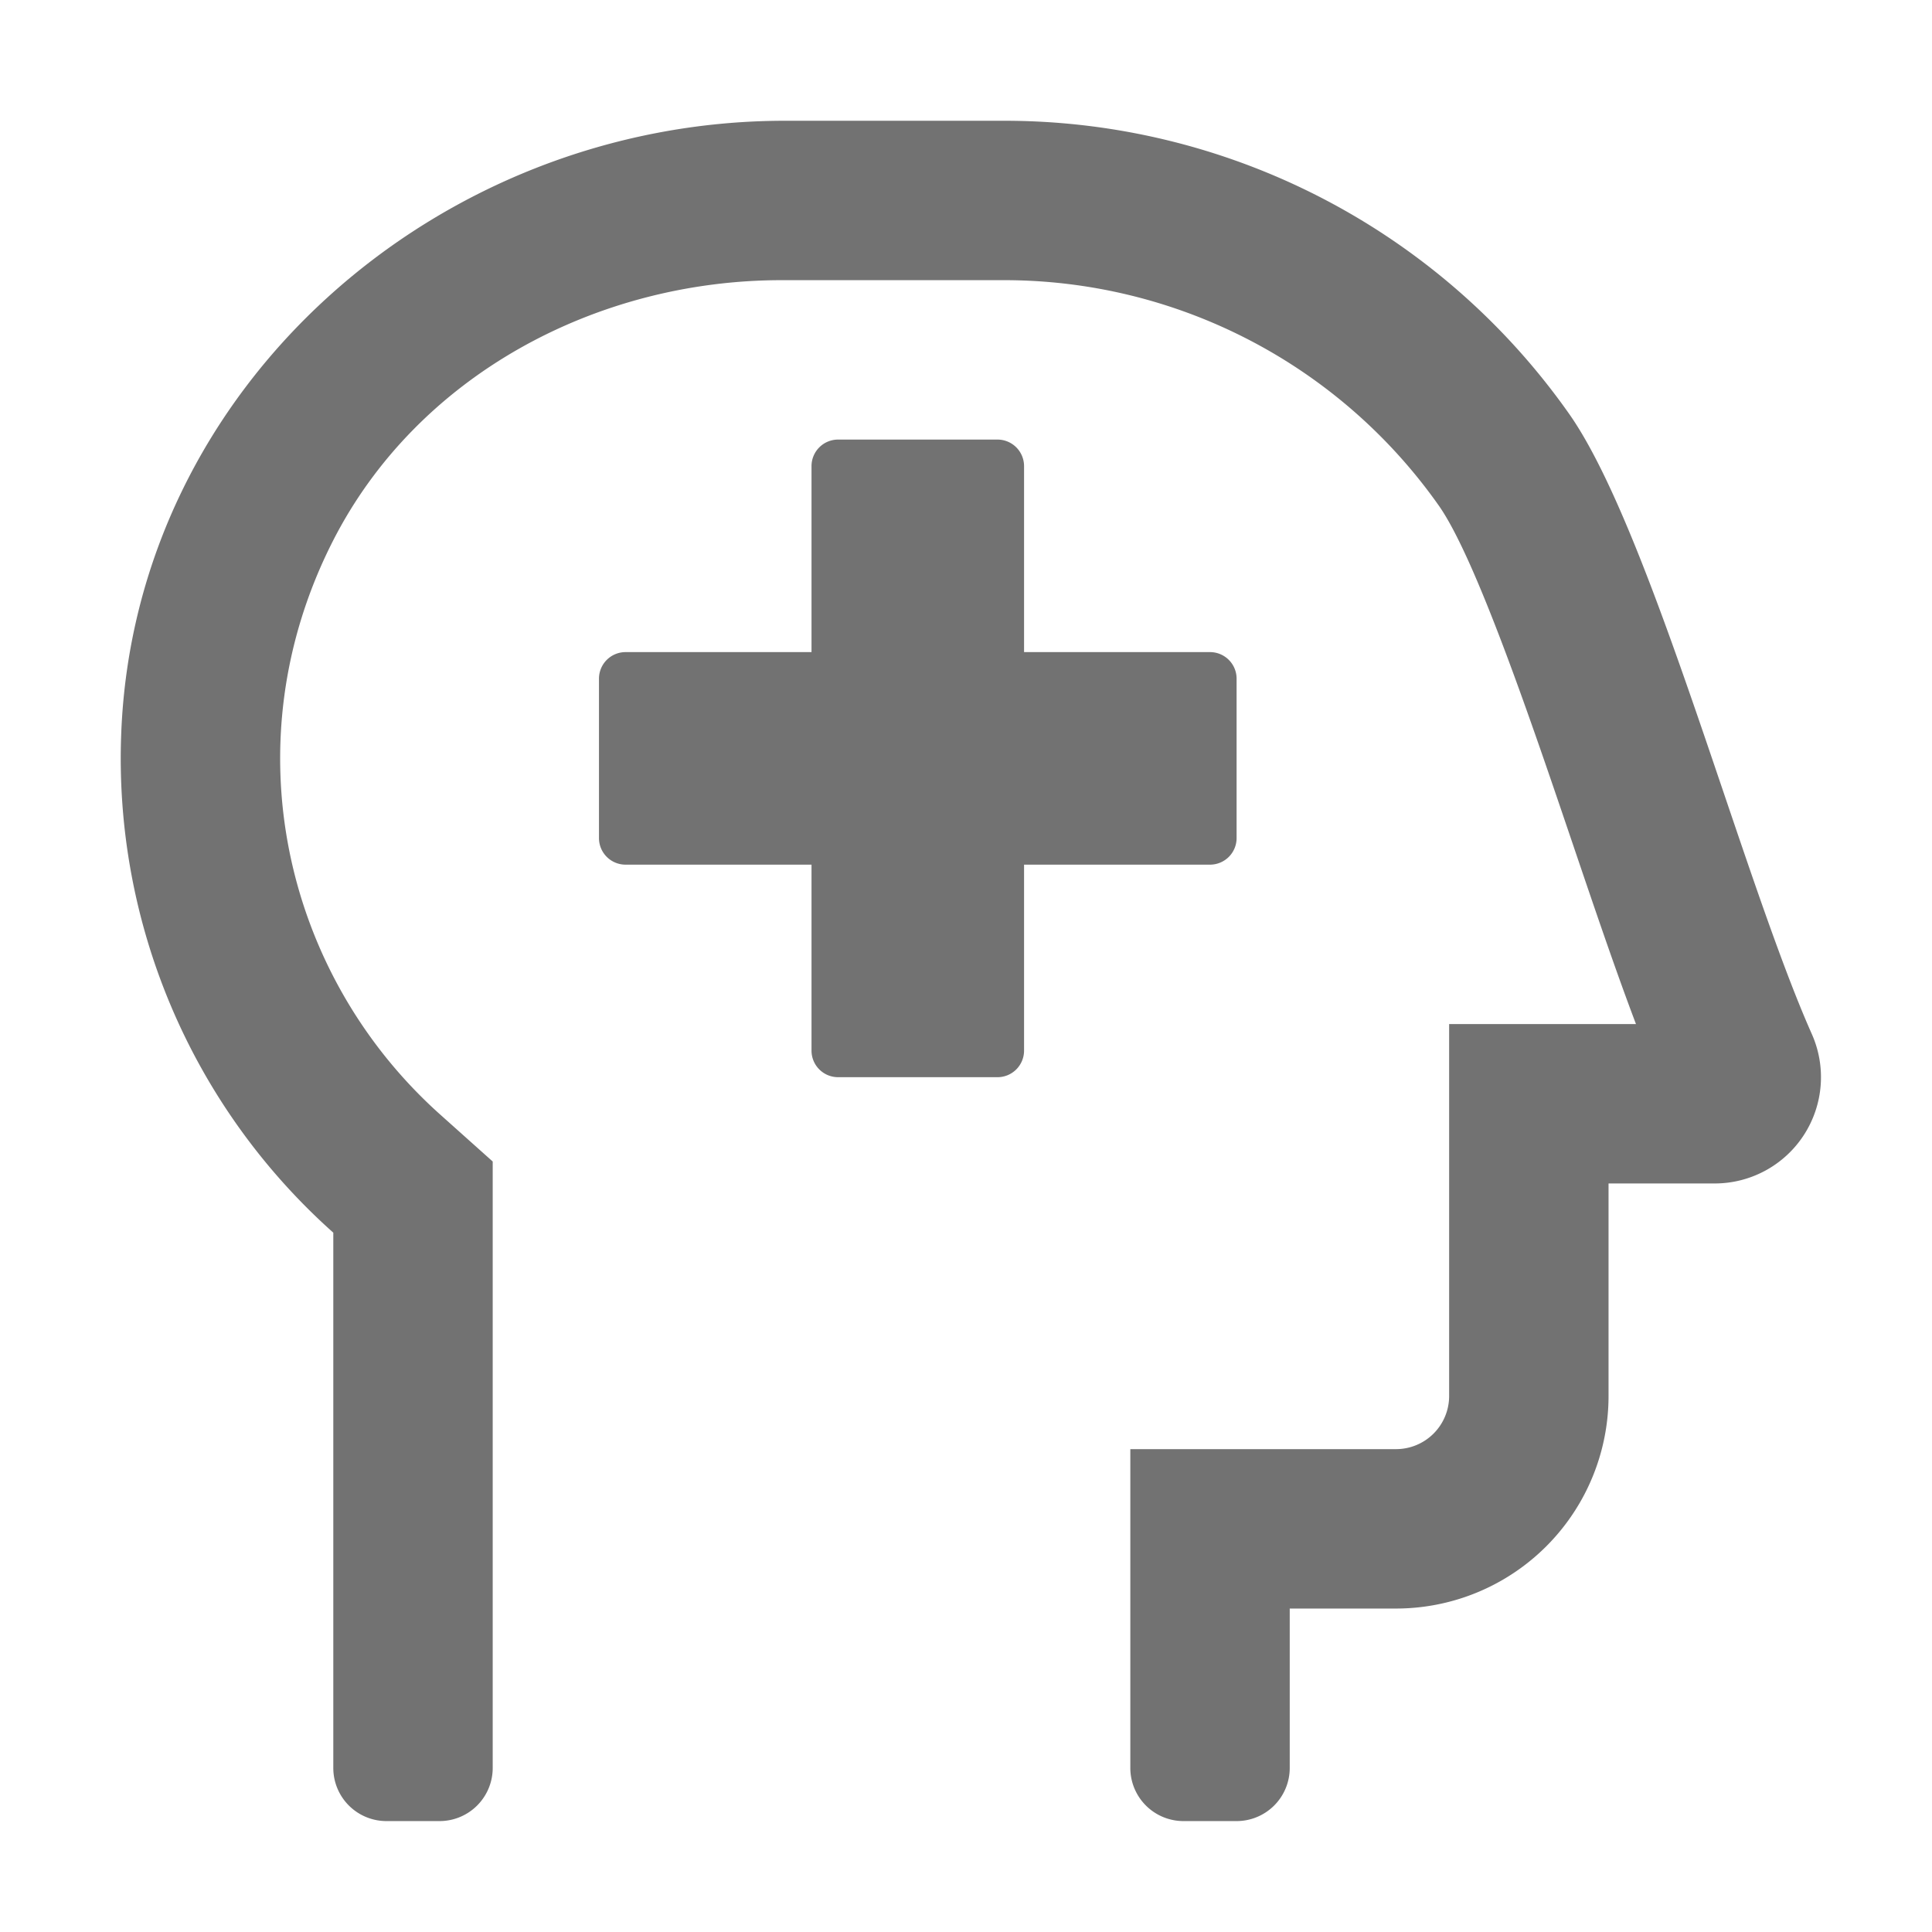 ﻿<?xml version='1.0' encoding='UTF-8'?>
<svg viewBox="-2 -2 31.997 32" xmlns="http://www.w3.org/2000/svg">
  <g transform="matrix(0.055, 0, 0, 0.055, 0, 0)">
    <path d="M336, 216L336, 168A8 8 0 0 0 328, 160L272, 160L272, 104A8 8 0 0 0 264, 96L216, 96A8 8 0 0 0 208, 104L208, 160L152, 160A8 8 0 0 0 144, 168L144, 216A8 8 0 0 0 152, 224L208, 224L208, 280A8 8 0 0 0 216, 288L264, 288A8 8 0 0 0 272, 280L272, 224L328, 224A8 8 0 0 0 336, 216zM509.21, 275C488.27, 227.88 460.77, 123.27 436.13, 88.25A207.94 207.94 0 0 0 266.09, 0L200, 0C95.47, 0 4.12, 80.08 0.14, 184.55A191.3 191.3 0 0 0 64, 334.82L64, 496A16 16 0 0 0 80, 512L96, 512A16 16 0 0 0 112, 496L112, 313.39L96, 299.08C49.11, 257 32.94, 187.36 63.86, 126.58C89.2, 76.78 143.11, 48 199, 48L266.1, 48A160.06 160.06 0 0 1 396.88, 115.87C408.08, 131.78 424.94, 181.54 437.26, 217.87C443.81, 237.19 450.12, 255.79 456.26, 272L400, 272L400, 384A16 16 0 0 1 384, 400L304, 400L304, 496A16 16 0 0 0 320, 512L336, 512A16 16 0 0 0 352, 496L352, 448L384, 448A64 64 0 0 0 448, 384L448, 320L480, 320A32 32 0 0 0 509.21, 275z" fill="#727272" fill-opacity="1" class="Black" />
  </g>
</svg>